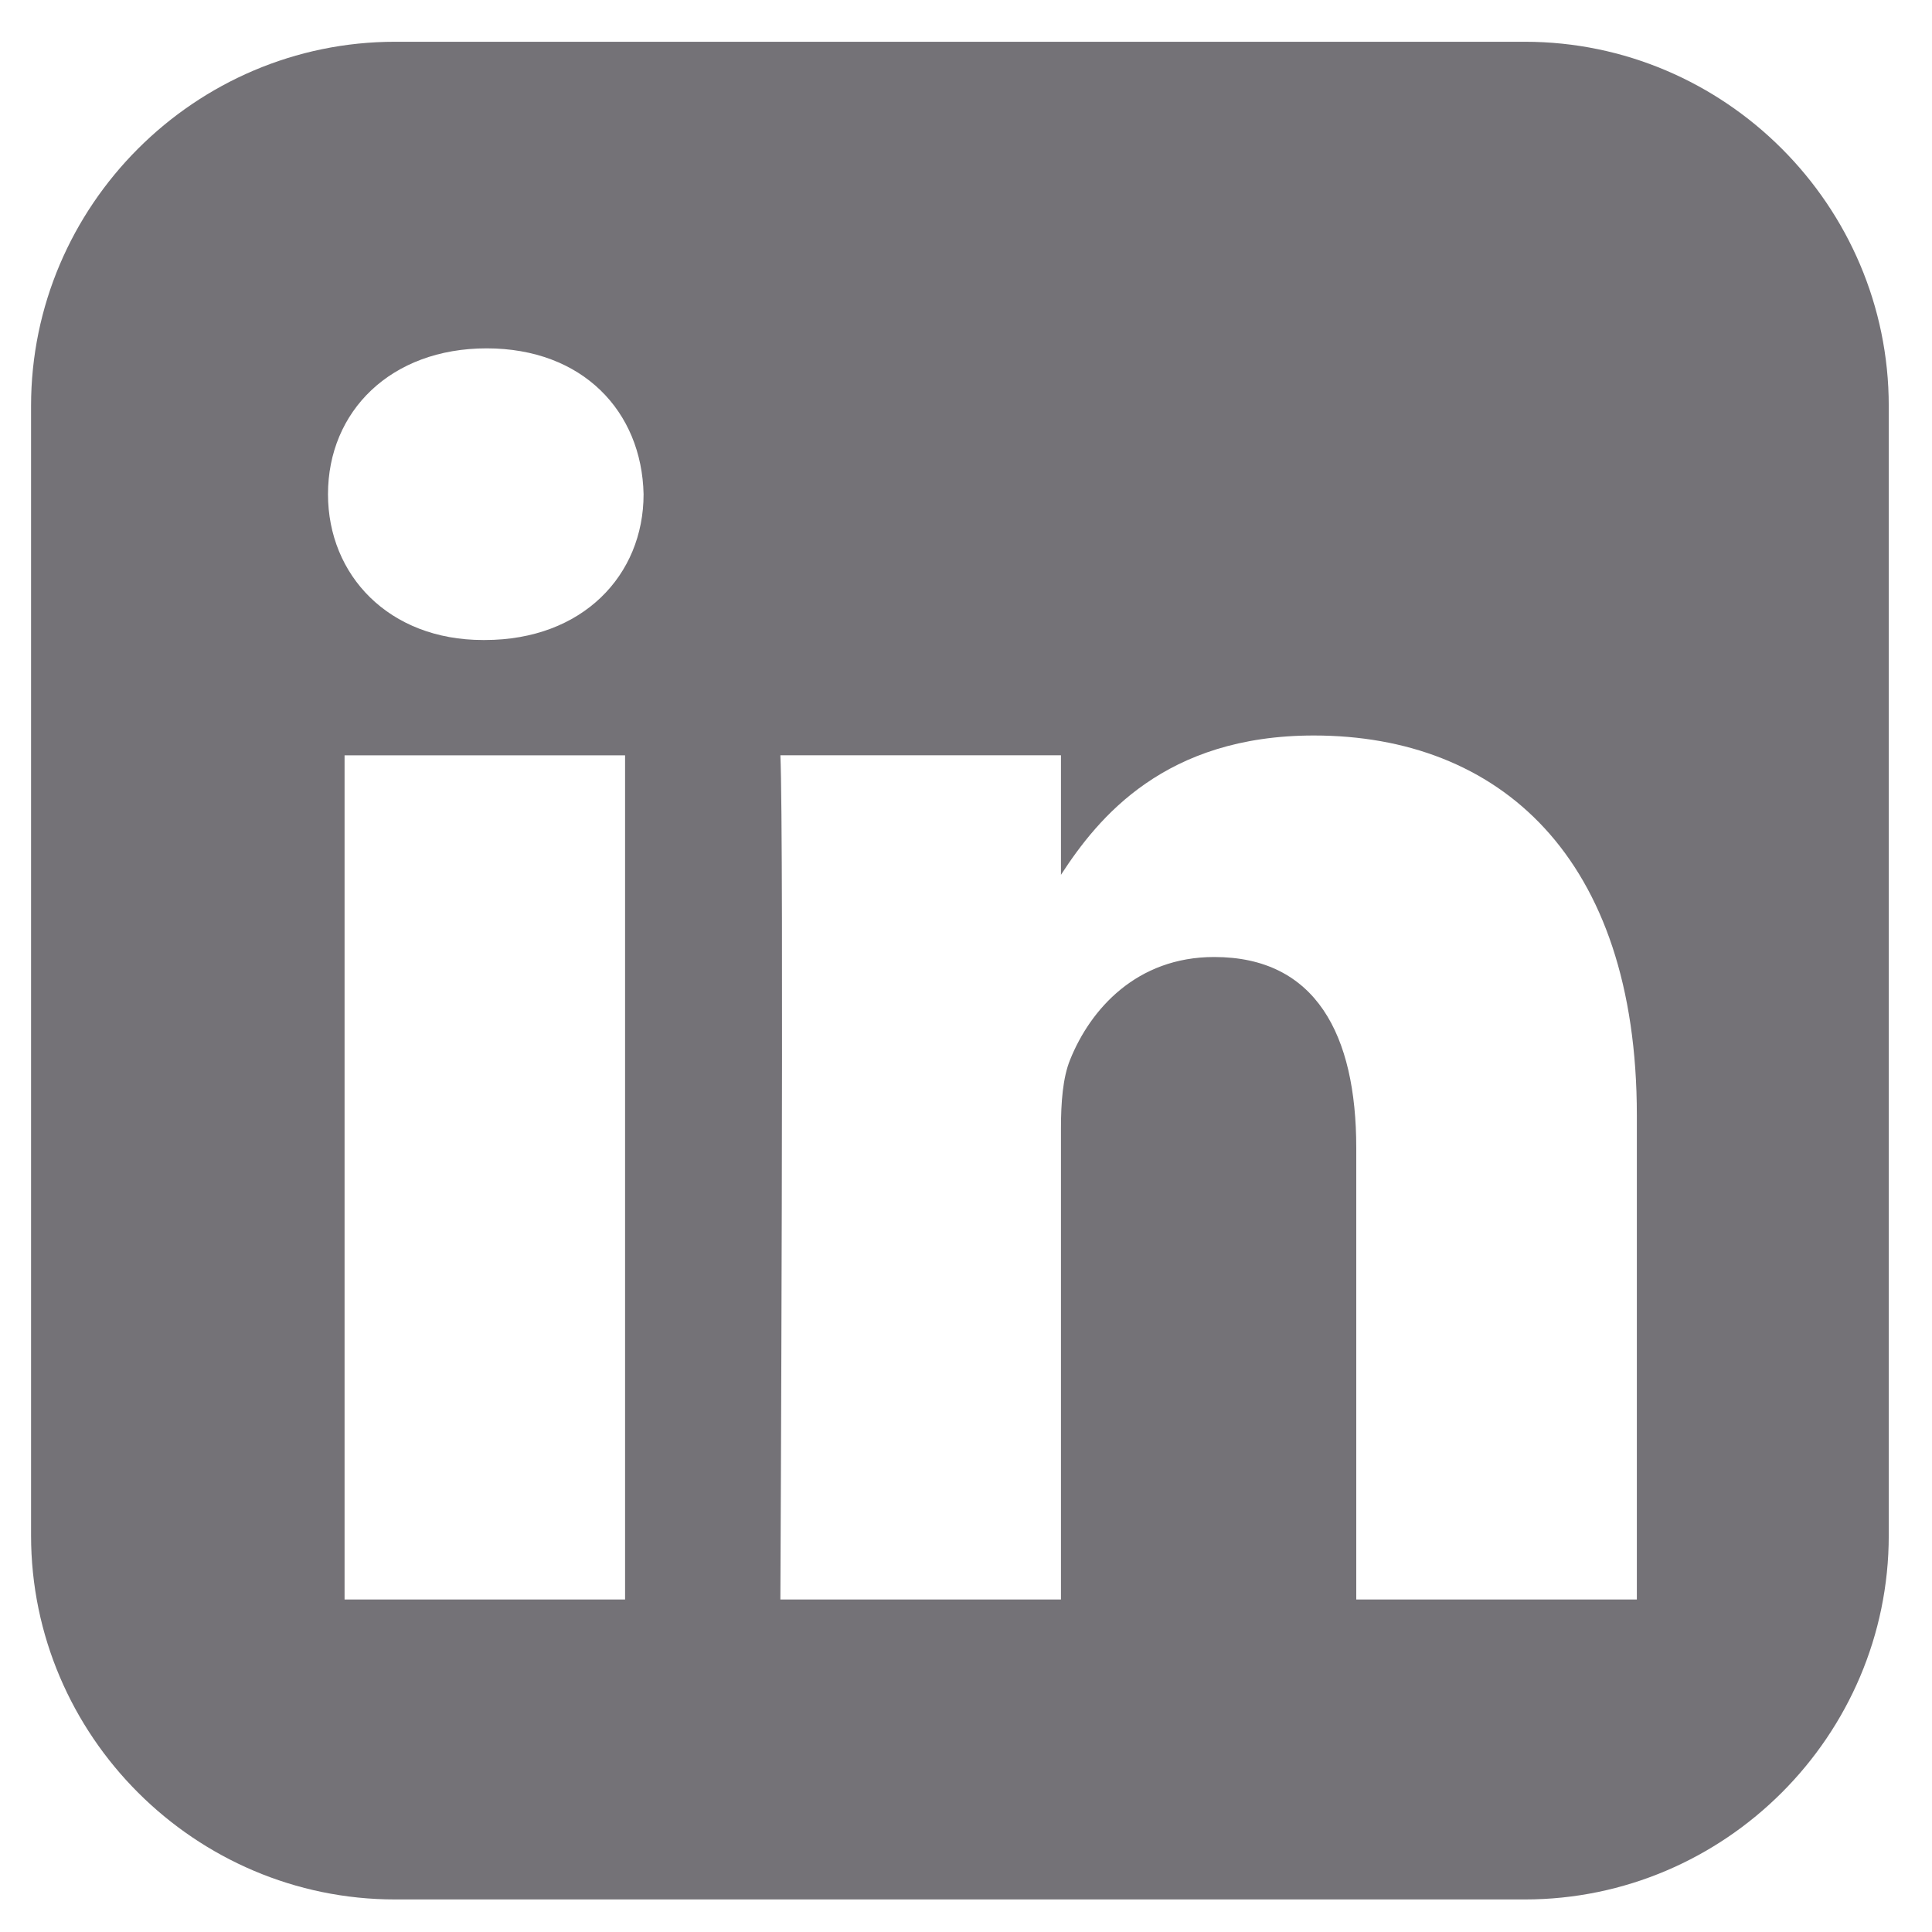 <svg width="26" height="26" viewBox="0 0 26 26" fill="none" xmlns="http://www.w3.org/2000/svg">
<path d="M5.317 0.562C2.623 0.562 0.418 2.767 0.418 5.462V20.664C0.418 23.358 2.623 25.562 5.317 25.562H20.52C23.214 25.562 25.418 23.358 25.418 20.664V5.462C25.418 2.767 23.214 0.562 20.52 0.562H5.317ZM6.549 4.688C7.841 4.688 8.637 5.536 8.661 6.651C8.661 7.741 7.841 8.613 6.524 8.613H6.5C5.233 8.613 4.414 7.741 4.414 6.651C4.414 5.536 5.258 4.688 6.549 4.688H6.549ZM17.681 9.898C20.166 9.898 22.028 11.522 22.028 15.011V21.525H18.252V15.448C18.252 13.921 17.706 12.879 16.34 12.879C15.297 12.879 14.675 13.581 14.402 14.259C14.302 14.502 14.278 14.841 14.278 15.181V21.525H10.502C10.502 21.525 10.552 11.23 10.502 10.164H14.278V11.773C14.78 10.999 15.678 9.898 17.681 9.898V9.898ZM4.637 10.165H8.412V21.525H4.637V10.165Z" fill="#747277"/>
</svg>
